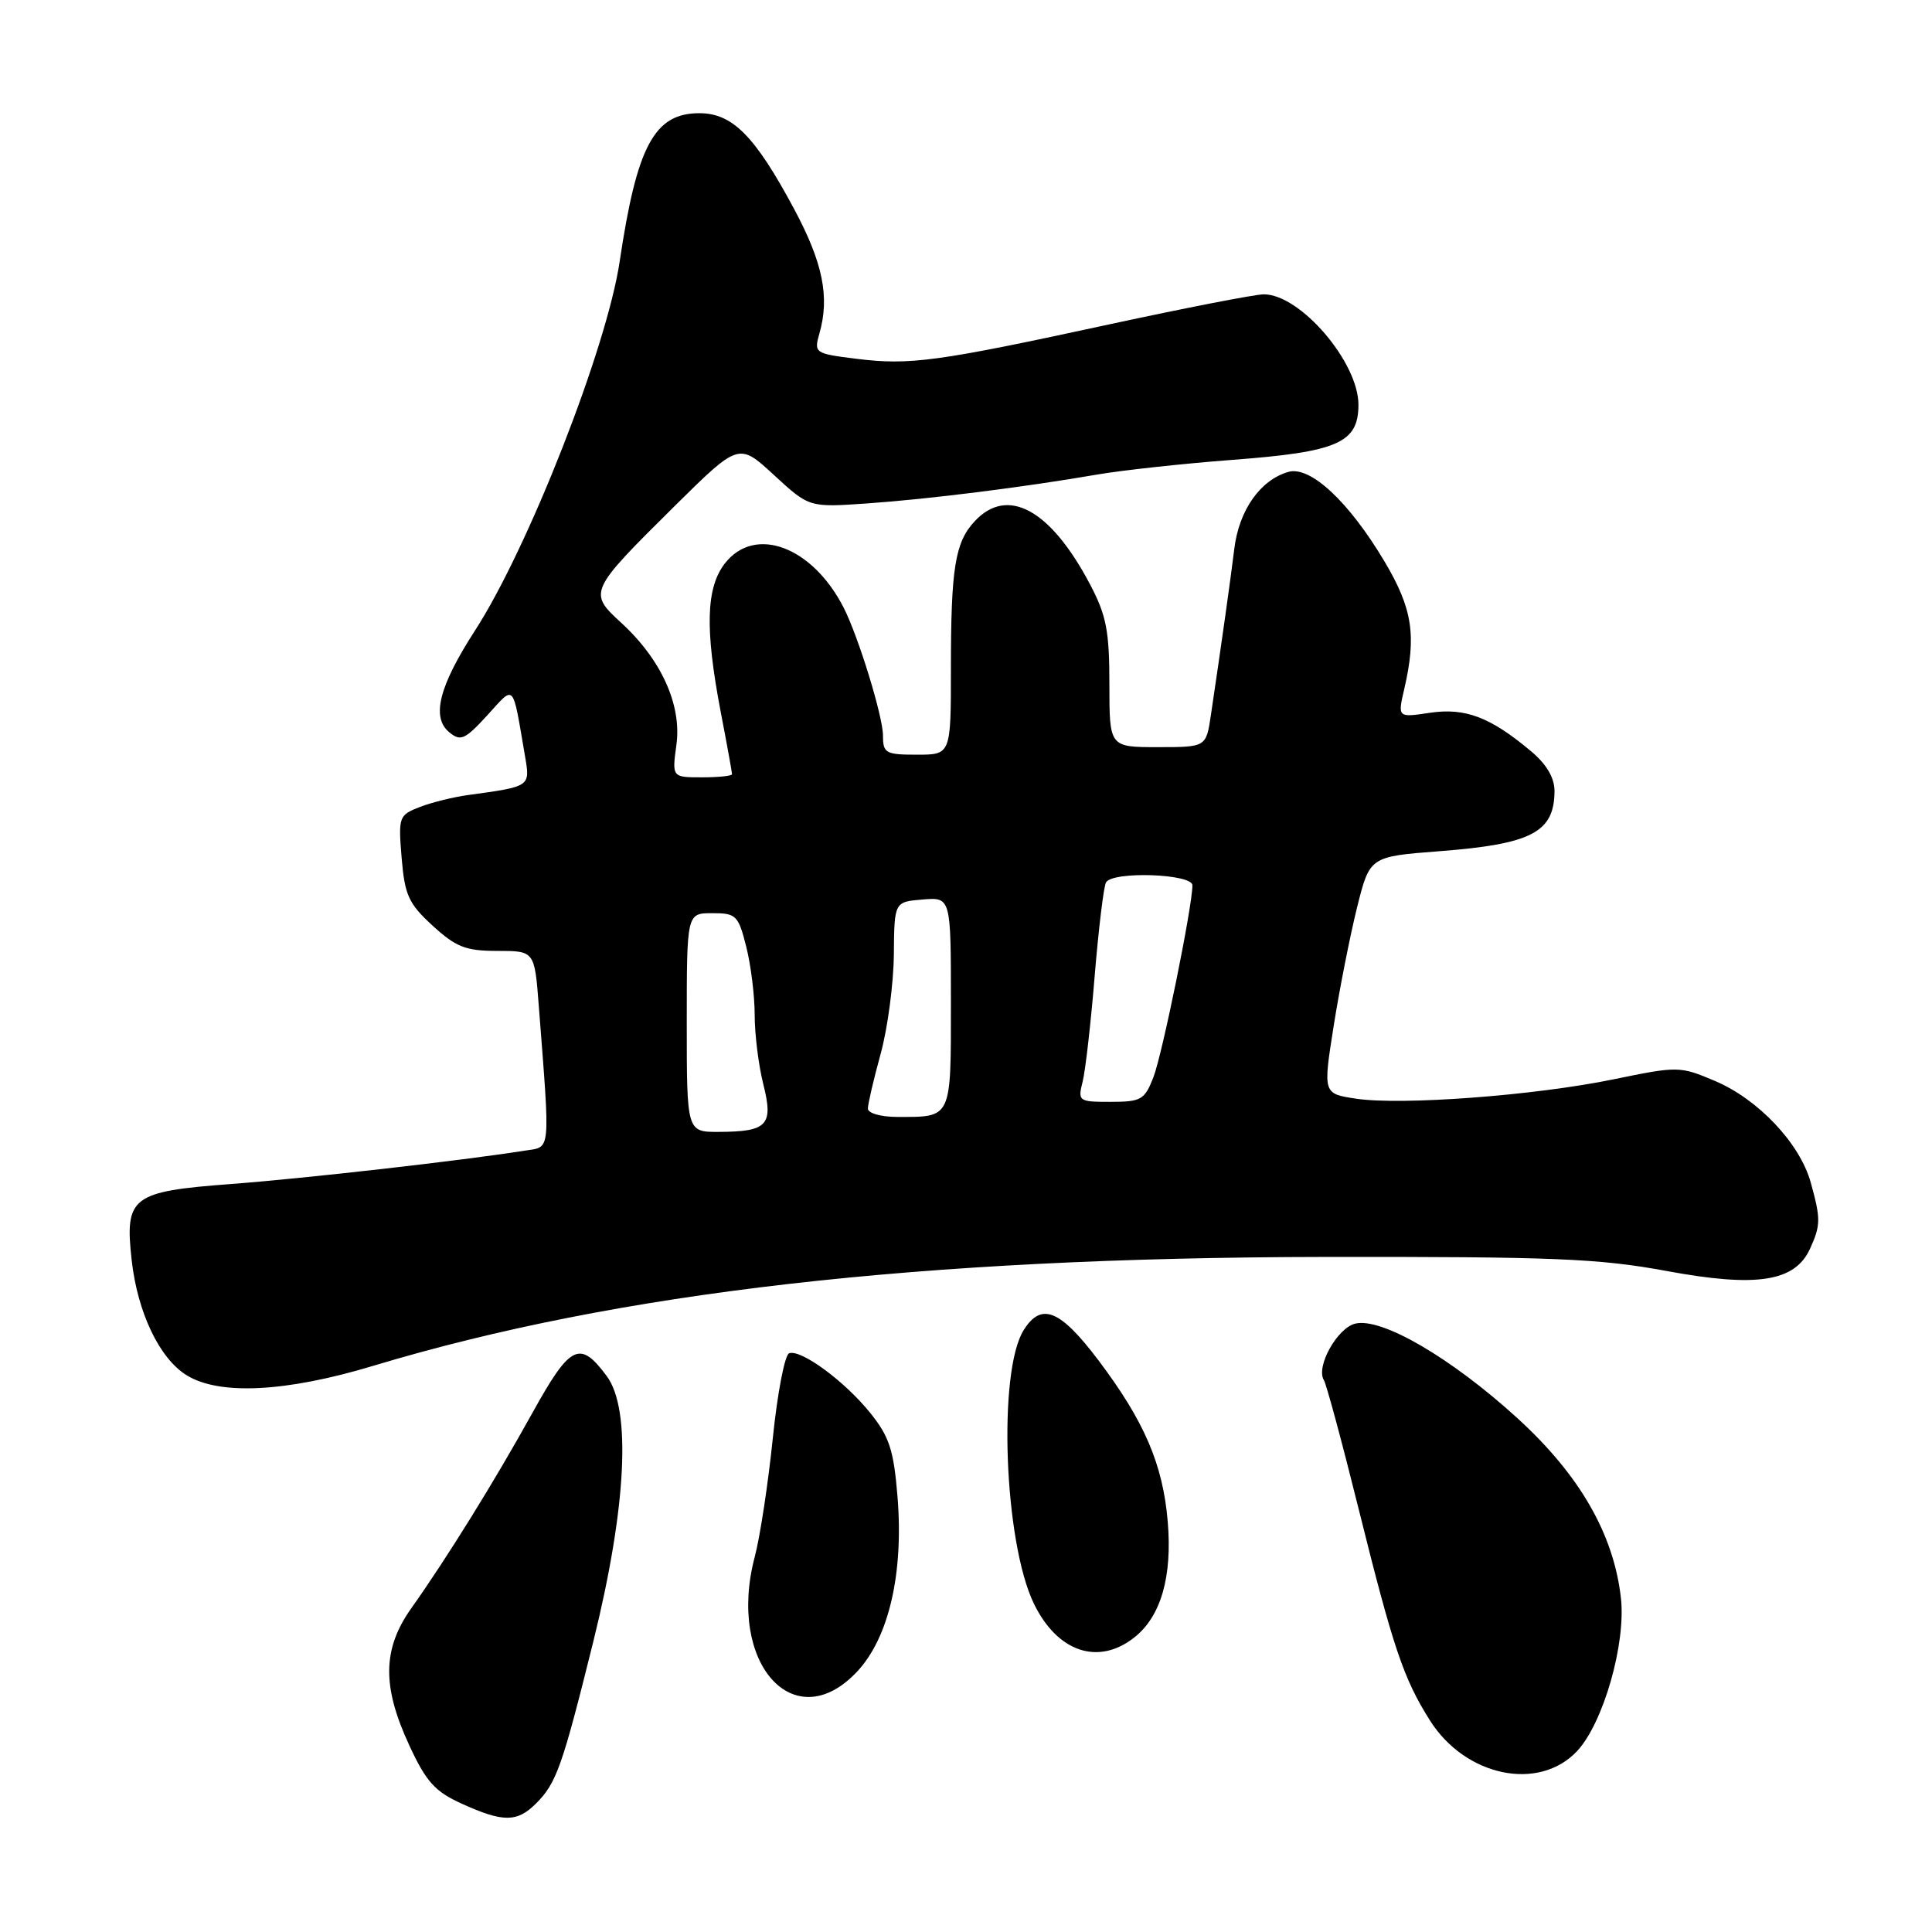 <?xml version="1.0" encoding="UTF-8" standalone="no"?>
<!DOCTYPE svg PUBLIC "-//W3C//DTD SVG 1.1//EN" "http://www.w3.org/Graphics/SVG/1.1/DTD/svg11.dtd" >
<svg xmlns="http://www.w3.org/2000/svg" xmlns:xlink="http://www.w3.org/1999/xlink" version="1.1" viewBox="0 0 256 256">
 <g >
 <path fill="currentColor"
d=" M 71.04 238.96 C 73.73 236.27 74.51 234.06 78.62 217.50 C 83.02 199.72 83.68 186.75 80.39 182.33 C 76.83 177.53 75.57 178.15 70.56 187.19 C 65.54 196.26 59.20 206.48 54.50 213.10 C 50.68 218.49 50.60 223.45 54.24 231.28 C 56.47 236.10 57.63 237.39 61.21 239.01 C 66.68 241.49 68.52 241.48 71.04 238.96 Z  M 208.98 232.02 C 212.45 228.30 215.46 217.79 214.78 211.75 C 213.83 203.29 209.32 195.45 201.08 187.93 C 192.31 179.93 183.04 174.52 179.56 175.39 C 177.17 176.00 174.33 181.11 175.42 182.87 C 175.75 183.41 177.80 190.98 179.96 199.68 C 184.61 218.38 185.95 222.38 189.47 227.96 C 194.17 235.41 203.92 237.43 208.98 232.02 Z  M 113.54 221.53 C 117.78 217.03 119.76 208.47 118.92 198.25 C 118.42 192.15 117.84 190.36 115.32 187.23 C 111.93 183.02 106.17 178.78 104.57 179.31 C 103.99 179.50 103.01 184.58 102.40 190.58 C 101.78 196.59 100.71 203.65 100.01 206.28 C 96.29 220.33 105.20 230.37 113.54 221.53 Z  M 150.29 216.98 C 153.83 214.20 155.35 208.92 154.73 201.61 C 154.09 194.03 151.63 188.31 145.55 180.25 C 140.47 173.52 137.98 172.51 135.64 176.25 C 132.20 181.75 133.04 204.32 136.99 212.48 C 140.10 218.90 145.52 220.74 150.29 216.98 Z  M 49.45 180.98 C 81.85 171.21 121.83 166.63 175.50 166.55 C 205.81 166.51 211.87 166.76 220.76 168.40 C 232.76 170.63 237.84 169.85 239.84 165.46 C 241.26 162.33 241.27 161.51 239.93 156.68 C 238.49 151.50 232.98 145.66 227.24 143.23 C 222.59 141.26 222.34 141.26 213.83 143.01 C 203.42 145.16 185.73 146.49 179.68 145.58 C 175.30 144.92 175.30 144.92 176.72 135.94 C 177.50 131.00 178.90 123.93 179.82 120.23 C 181.50 113.50 181.50 113.50 190.74 112.79 C 202.95 111.85 205.95 110.28 205.98 104.84 C 205.99 103.08 204.95 101.29 202.88 99.55 C 197.49 95.02 194.15 93.75 189.46 94.45 C 185.19 95.09 185.19 95.09 186.07 91.30 C 187.71 84.22 187.17 80.66 183.48 74.44 C 178.75 66.48 173.62 61.69 170.71 62.53 C 166.99 63.60 164.17 67.61 163.55 72.73 C 163.00 77.16 161.98 84.44 160.45 94.75 C 159.82 99.00 159.82 99.00 153.41 99.00 C 147.00 99.00 147.00 99.00 147.00 90.65 C 147.00 83.60 146.60 81.53 144.42 77.40 C 139.19 67.50 133.51 64.39 129.15 69.07 C 126.55 71.86 126.00 75.25 126.00 88.62 C 126.00 100.00 126.00 100.00 121.50 100.00 C 117.35 100.00 117.00 99.80 117.00 97.47 C 117.00 94.94 113.74 84.34 111.79 80.52 C 107.65 72.42 100.05 69.57 96.07 74.63 C 93.55 77.85 93.39 83.30 95.50 94.34 C 96.33 98.65 97.00 102.36 97.00 102.59 C 97.00 102.81 95.21 103.00 93.02 103.00 C 89.04 103.00 89.04 103.00 89.63 98.68 C 90.35 93.41 87.62 87.38 82.30 82.51 C 77.93 78.50 78.02 78.32 89.38 67.07 C 97.90 58.65 97.90 58.65 102.56 62.95 C 107.22 67.24 107.22 67.24 114.86 66.71 C 123.08 66.14 135.87 64.53 145.44 62.87 C 148.71 62.31 156.77 61.43 163.35 60.93 C 177.28 59.88 180.00 58.68 180.00 53.63 C 180.00 47.99 172.30 39.00 167.46 39.00 C 166.31 39.00 157.08 40.80 146.94 42.99 C 124.11 47.94 120.54 48.42 113.47 47.54 C 107.94 46.85 107.84 46.78 108.58 44.17 C 109.96 39.35 109.03 34.80 105.24 27.72 C 100.04 18.01 97.06 15.00 92.67 15.00 C 86.71 15.00 84.39 19.31 82.11 34.65 C 80.40 46.11 70.01 72.62 62.94 83.55 C 58.18 90.91 57.13 95.04 59.52 97.02 C 61.03 98.27 61.59 98.02 64.55 94.80 C 68.28 90.72 67.86 90.27 69.57 100.21 C 70.26 104.25 70.32 104.21 62.00 105.35 C 60.08 105.61 57.21 106.32 55.63 106.93 C 52.85 108.01 52.77 108.22 53.22 113.69 C 53.63 118.62 54.15 119.75 57.33 122.66 C 60.43 125.50 61.71 126.00 65.90 126.00 C 70.83 126.00 70.83 126.00 71.39 133.25 C 72.92 153.05 73.02 151.92 69.58 152.46 C 61.19 153.79 40.30 156.16 30.59 156.89 C 17.42 157.88 16.51 158.58 17.45 167.00 C 18.23 173.93 21.13 180.00 24.72 182.22 C 29.05 184.91 37.88 184.47 49.45 180.98 Z  M 91.00 135.50 C 91.00 121.00 91.00 121.00 94.38 121.00 C 97.55 121.00 97.83 121.28 98.88 125.44 C 99.50 127.89 100.00 131.96 100.00 134.50 C 100.00 137.04 100.51 141.16 101.14 143.66 C 102.51 149.09 101.70 149.96 95.25 149.98 C 91.00 150.00 91.00 150.00 91.00 135.50 Z  M 115.00 146.89 C 115.00 146.29 115.76 143.02 116.69 139.64 C 117.62 136.26 118.40 130.35 118.44 126.50 C 118.50 119.50 118.50 119.50 122.25 119.19 C 126.00 118.88 126.00 118.88 126.00 132.83 C 126.00 148.35 126.16 148.00 118.92 148.00 C 116.72 148.00 115.00 147.51 115.00 146.89 Z  M 143.46 143.30 C 143.83 141.82 144.55 135.48 145.06 129.21 C 145.58 122.95 146.25 117.41 146.56 116.91 C 147.48 115.41 158.00 115.78 158.00 117.31 C 158.00 120.12 154.02 139.68 152.83 142.75 C 151.67 145.73 151.20 146.00 147.17 146.00 C 142.91 146.00 142.80 145.93 143.46 143.30 Z "/>
</g>
</svg>